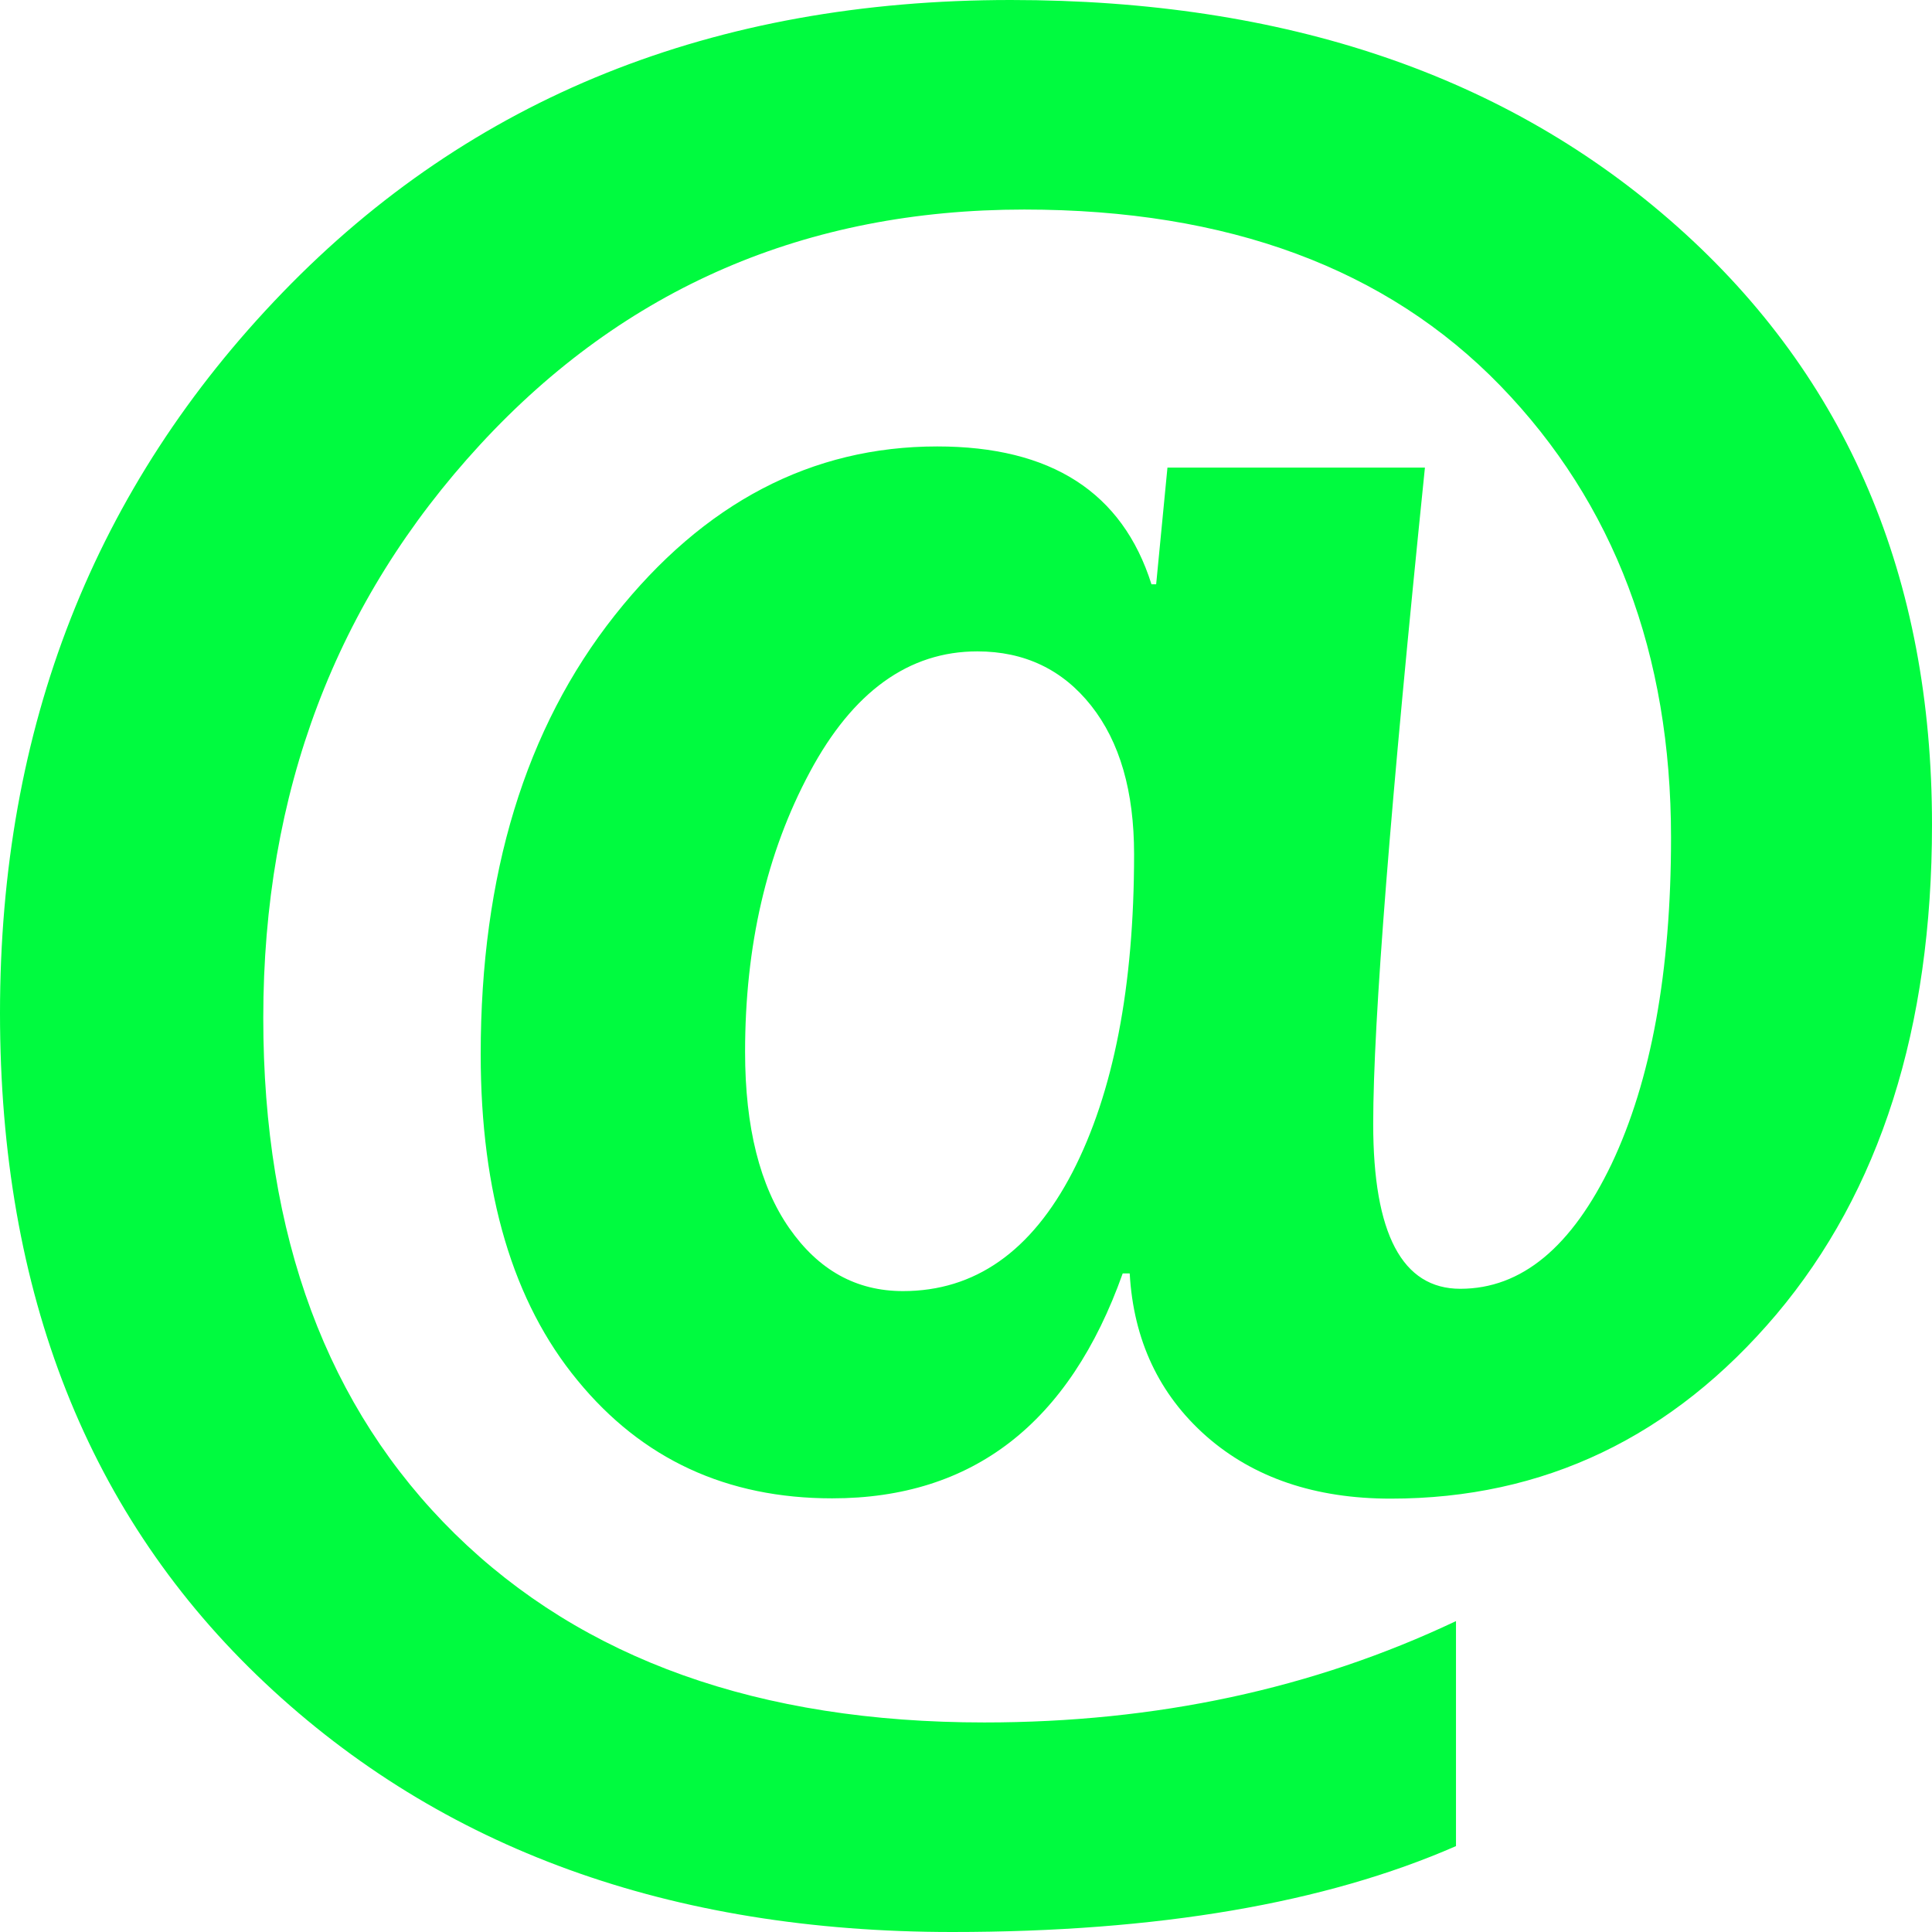 <svg xmlns="http://www.w3.org/2000/svg" xmlns:xlink="http://www.w3.org/1999/xlink" viewBox="0 0 26 26" fill="#00FB3F">
  <path d="M15.203 17.137L15.109 17.137C14.391 19.156 13.09 20.164 11.199 20.164C9.781 20.164 8.641 19.637 7.773 18.578C6.902 17.523 6.469 16.059 6.469 14.188C6.469 11.77 7.07 9.801 8.273 8.281C9.473 6.766 10.922 6.008 12.613 6.008C14.145 6.008 15.105 6.625 15.496 7.863L15.559 7.863L15.711 6.293L19.176 6.293C18.715 10.797 18.48 13.738 18.48 15.125C18.48 16.605 18.871 17.344 19.652 17.344C20.477 17.344 21.152 16.781 21.688 15.664C22.219 14.543 22.488 13.078 22.488 11.273C22.488 8.801 21.723 6.773 20.191 5.191C18.66 3.613 16.527 2.82 13.785 2.82C10.848 2.82 8.406 3.875 6.461 5.984C4.516 8.094 3.543 10.664 3.543 13.699C3.543 16.637 4.402 18.949 6.121 20.641C7.844 22.332 10.215 23.18 13.246 23.18C15.559 23.18 17.672 22.727 19.594 21.816L19.594 24.844C17.836 25.613 15.578 26 12.816 26C9.023 26 5.941 24.883 3.566 22.648C1.188 20.41 0 17.406 0 13.633C0 9.785 1.27 6.555 3.805 3.934C6.34 1.312 9.605 0 13.602 0C17.297 0 20.289 1.016 22.574 3.051C24.859 5.086 26 7.77 26 11.098C26 13.836 25.301 16.031 23.906 17.688C22.508 19.34 20.777 20.168 18.715 20.168C17.699 20.168 16.871 19.887 16.234 19.328C15.598 18.766 15.254 18.035 15.203 17.137 Z M 13.152 8.766C12.23 8.766 11.477 9.309 10.898 10.391C10.316 11.477 10.027 12.73 10.027 14.156C10.027 15.172 10.227 15.961 10.621 16.527C11.016 17.094 11.523 17.375 12.152 17.375C13.117 17.375 13.879 16.844 14.434 15.773C14.984 14.707 15.262 13.281 15.262 11.496C15.262 10.648 15.07 9.984 14.684 9.496C14.301 9.012 13.789 8.766 13.152 8.766Z" fill="#00FB3F" />
</svg>